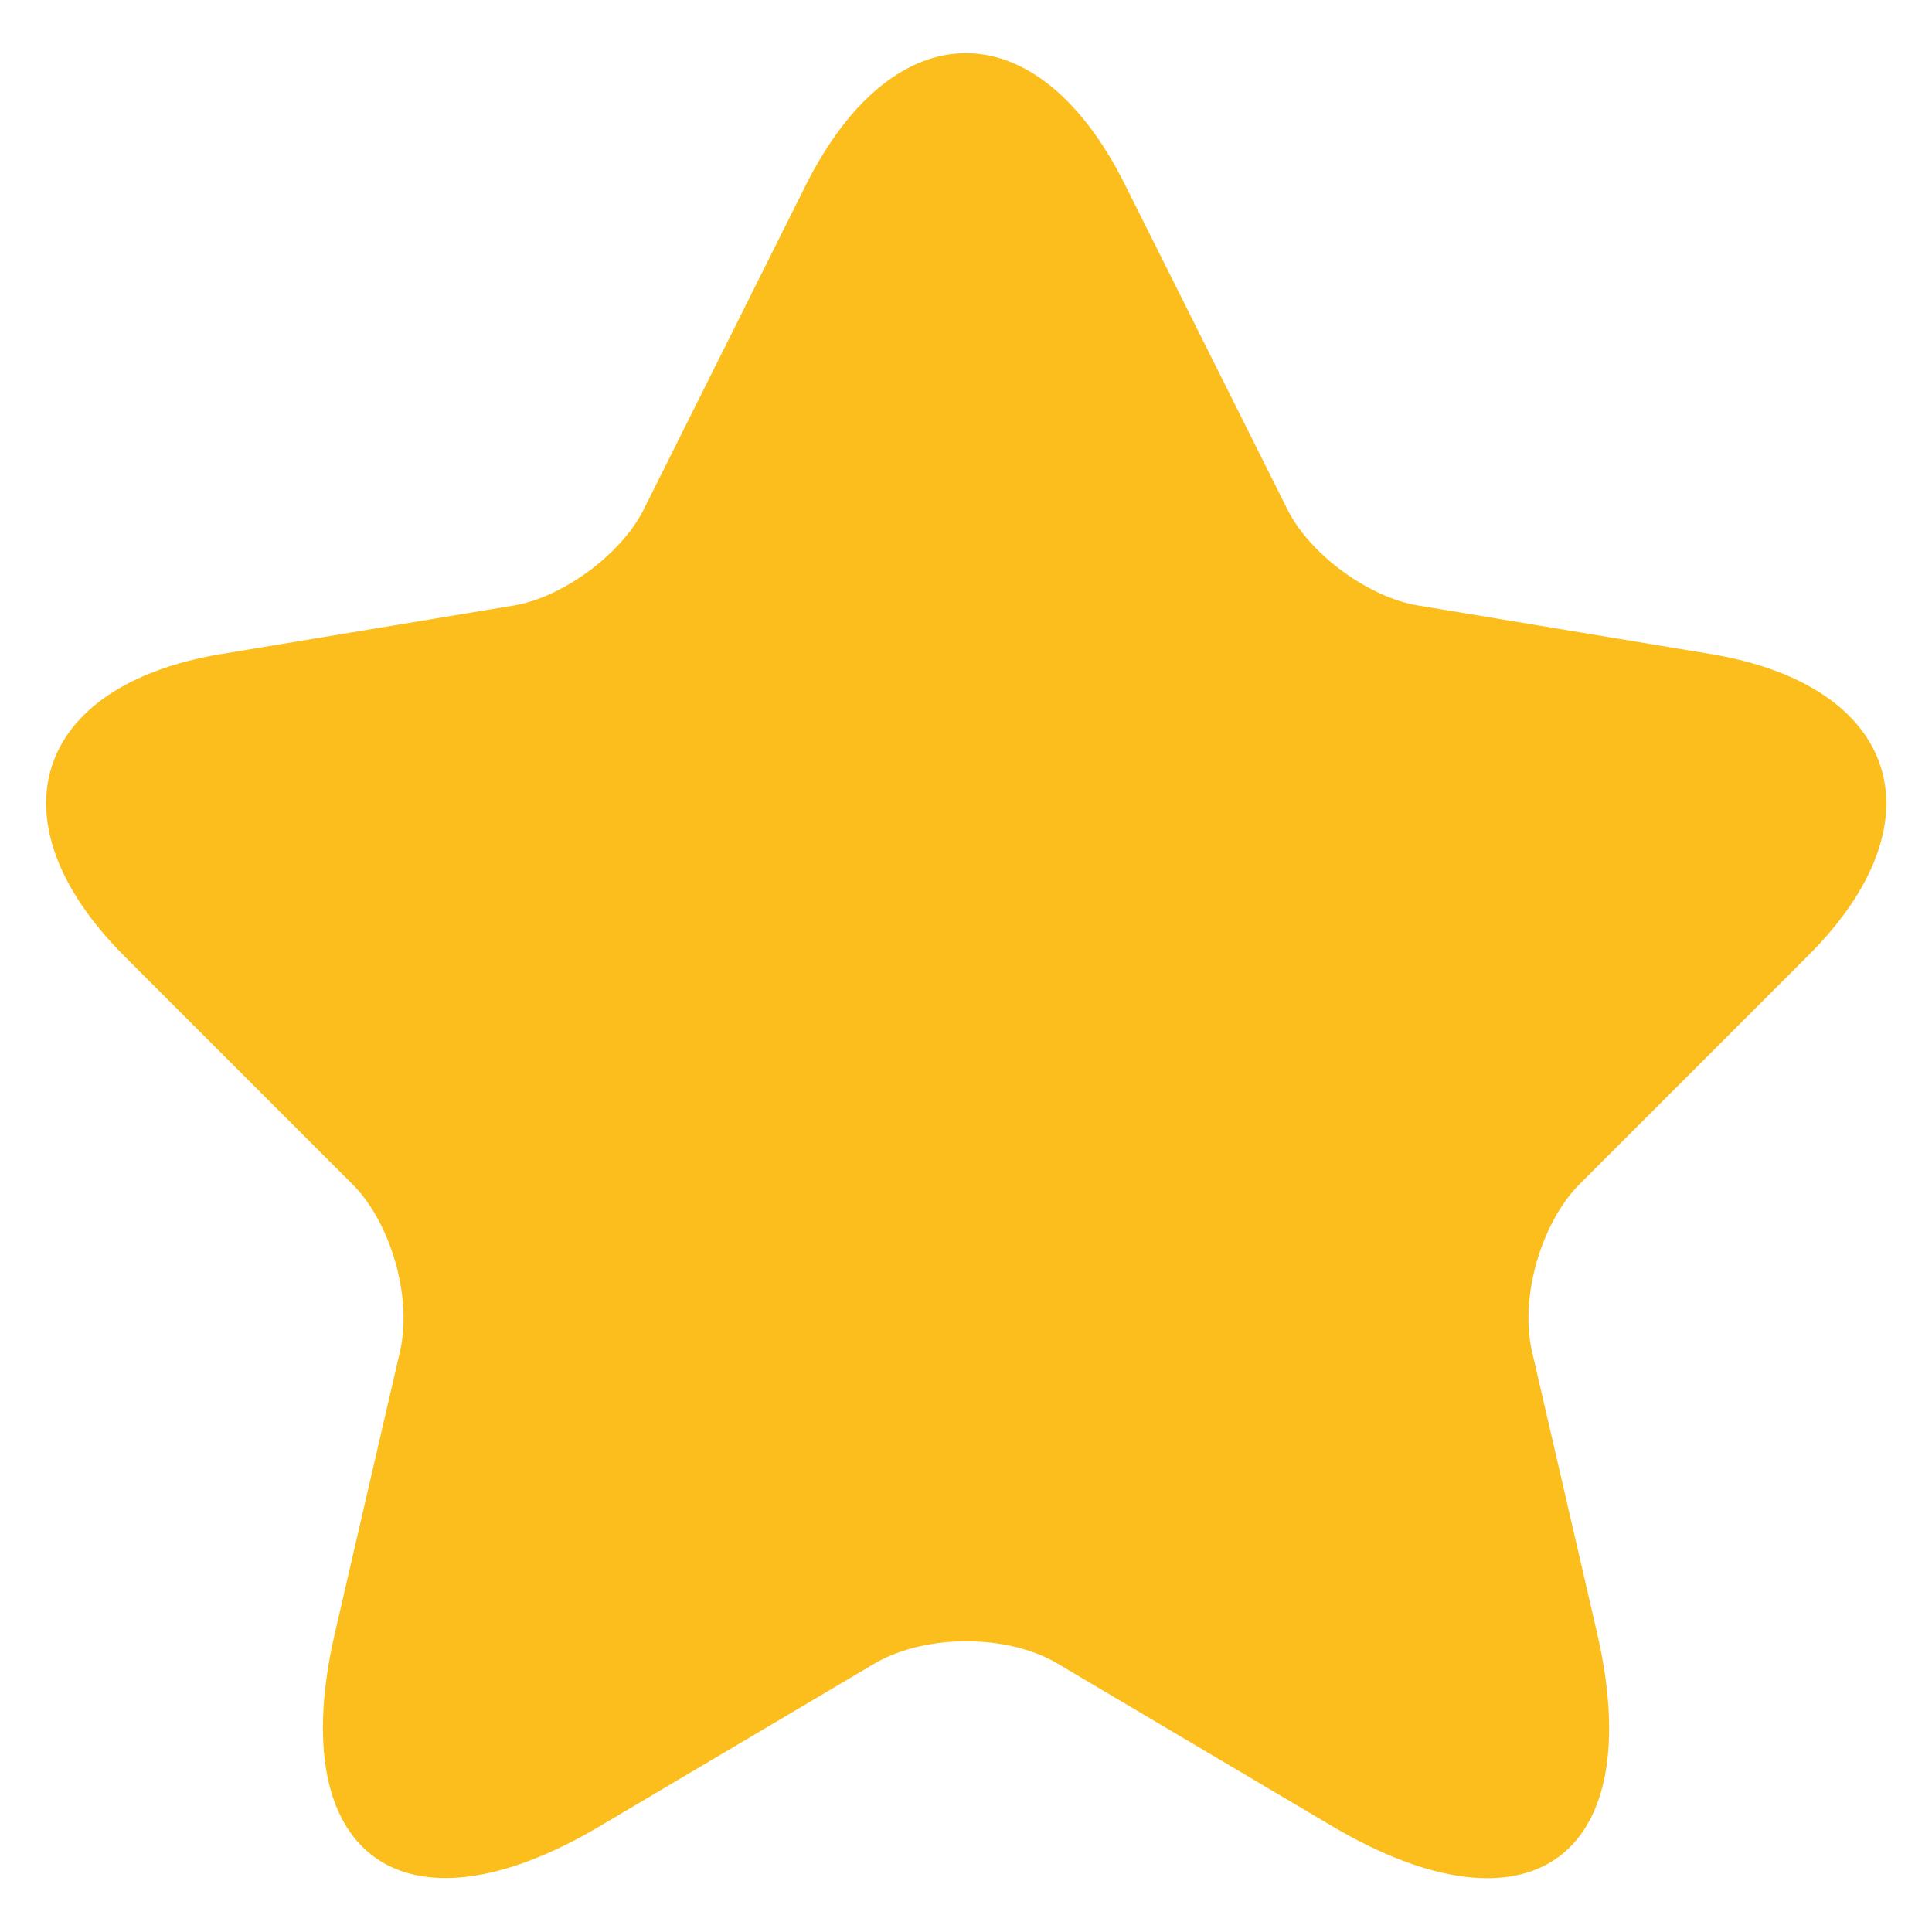 <svg width="14" height="14" viewBox="0 0 14 14" fill="none" xmlns="http://www.w3.org/2000/svg">
<path d="M8.153 1.34L9.327 3.687C9.487 4.013 9.913 4.327 10.273 4.387L12.4 4.74C13.76 4.967 14.08 5.953 13.1 6.927L11.447 8.58C11.167 8.86 11.013 9.4 11.1 9.787L11.573 11.833C11.947 13.453 11.087 14.08 9.653 13.233L7.66 12.053C7.3 11.84 6.707 11.84 6.34 12.053L4.347 13.233C2.92 14.08 2.053 13.447 2.427 11.833L2.9 9.787C2.987 9.4 2.833 8.86 2.553 8.58L0.9 6.927C-0.073 5.953 0.24 4.967 1.6 4.74L3.727 4.387C4.08 4.327 4.507 4.013 4.667 3.687L5.84 1.34C6.48 0.067 7.52 0.067 8.153 1.34Z" fill="#FCBE1D"/>
</svg>
